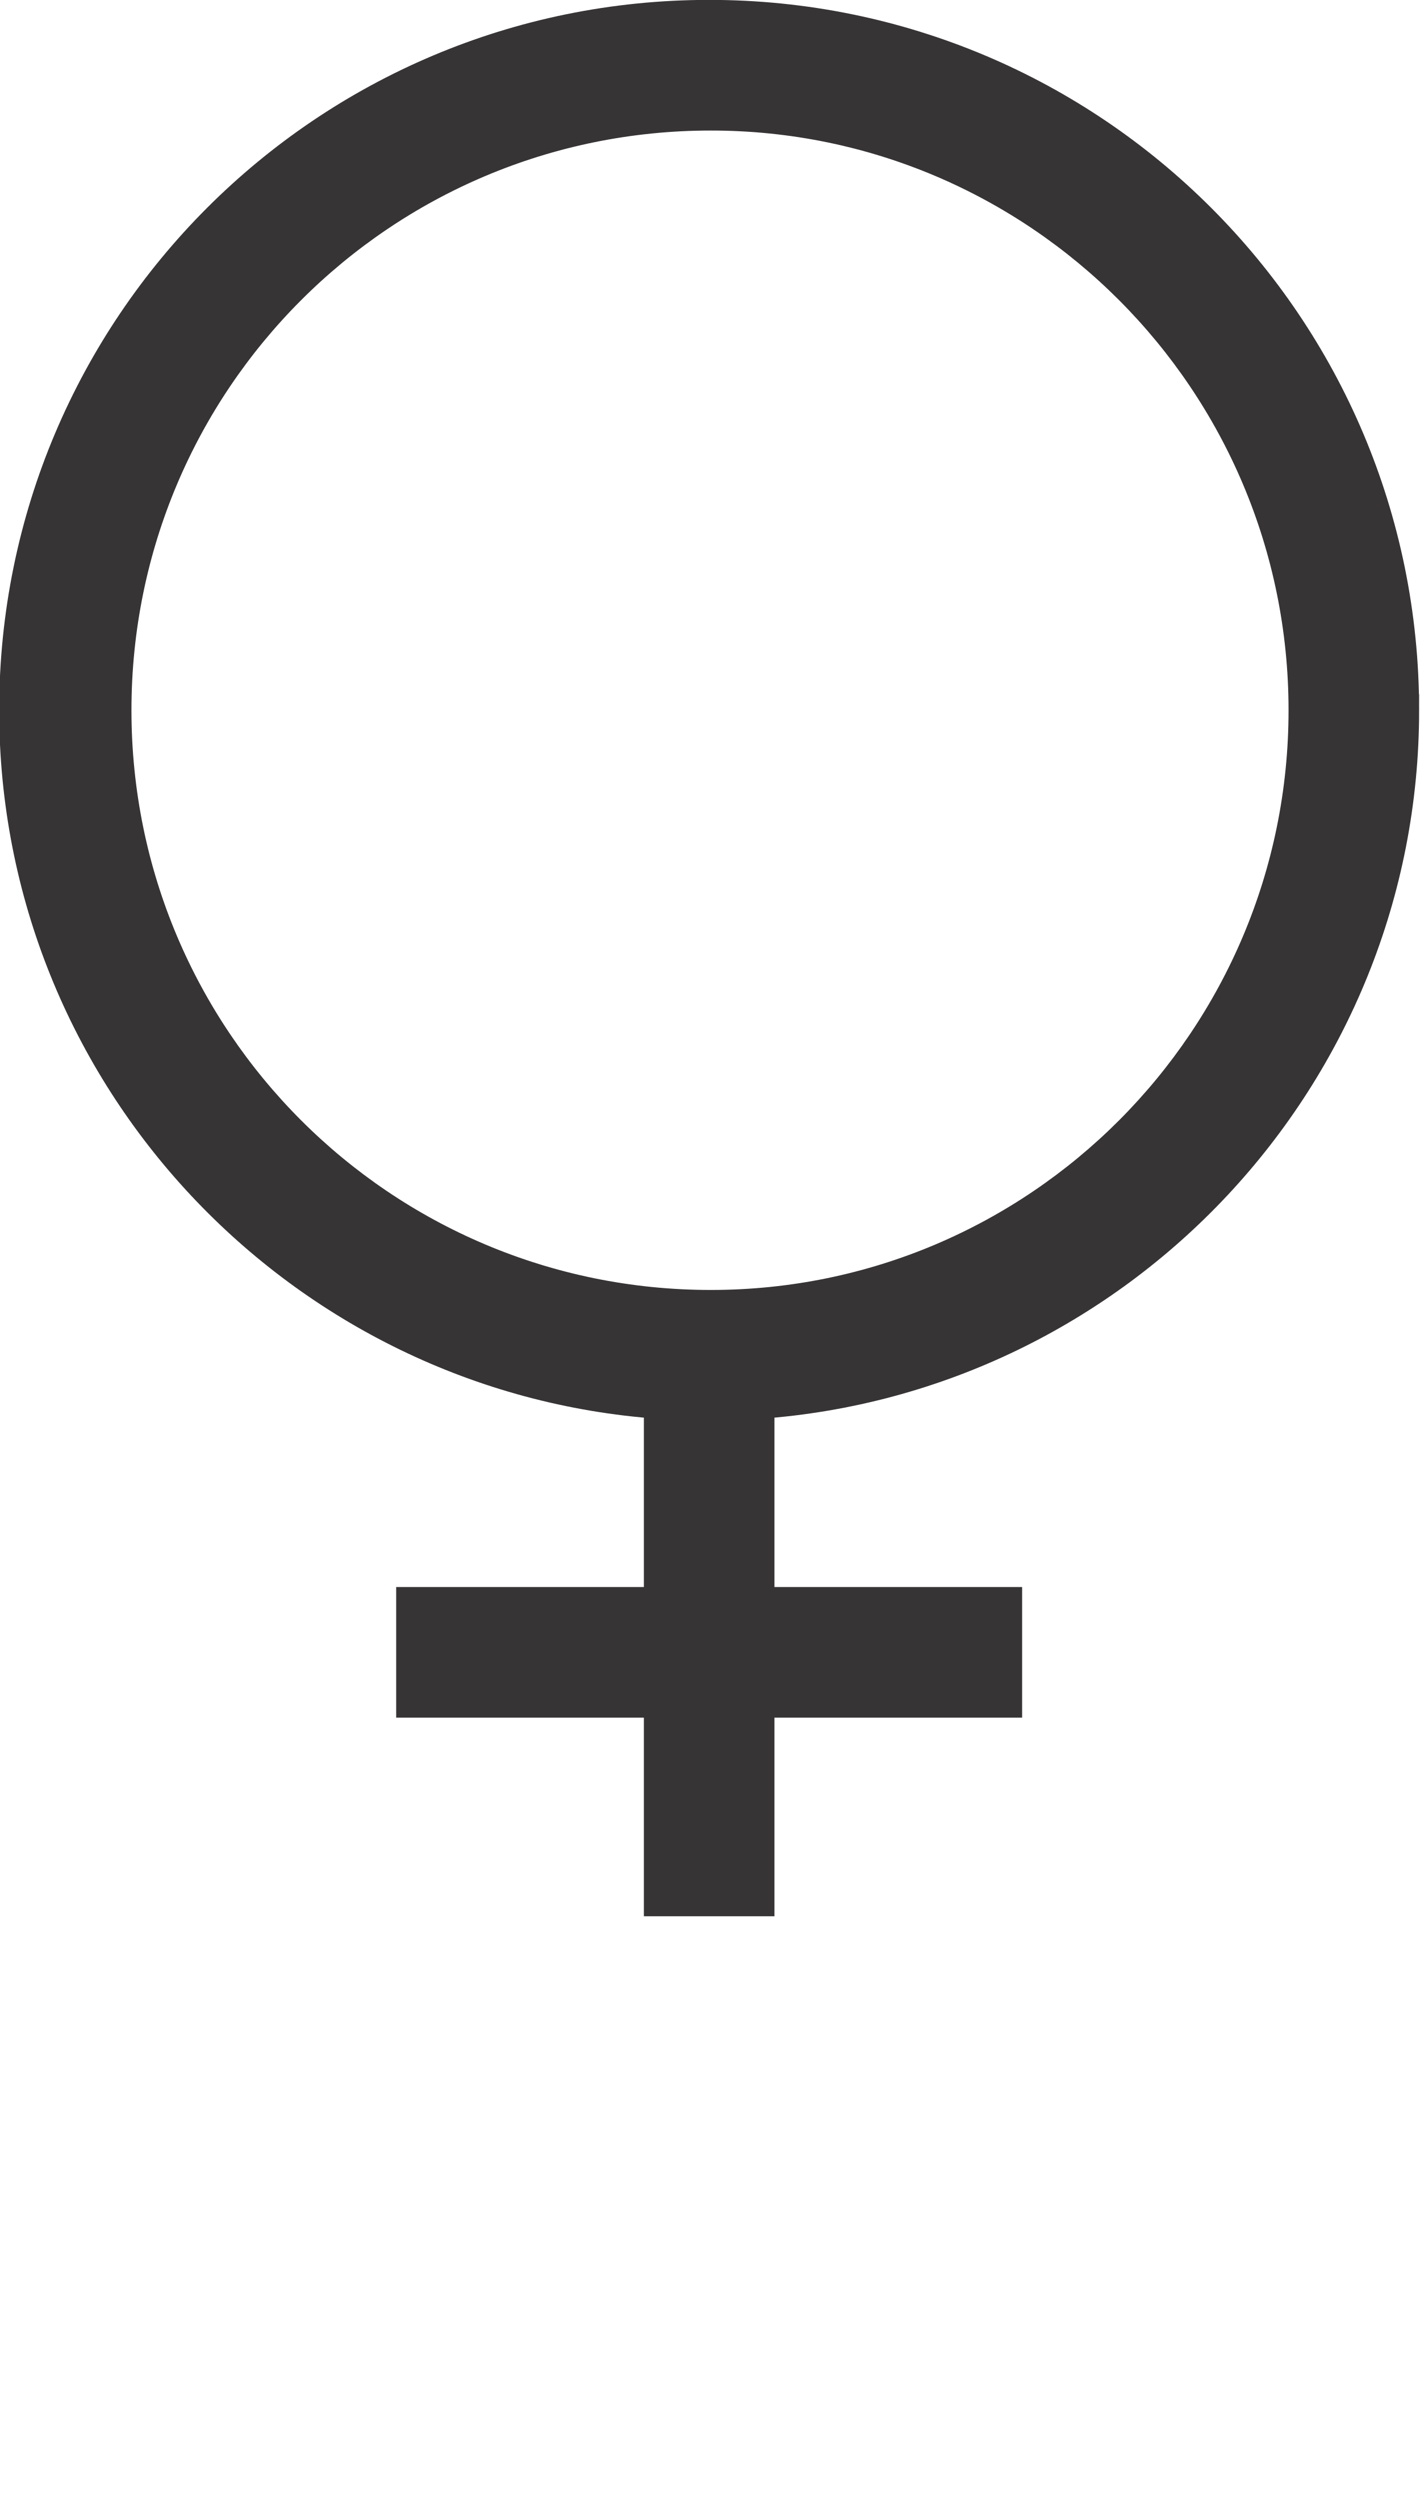 <?xml version="1.0" encoding="UTF-8"?>
<!DOCTYPE svg PUBLIC "-//W3C//DTD SVG 1.1//EN" "http://www.w3.org/Graphics/SVG/1.1/DTD/svg11.dtd">
<!-- Creator: CorelDRAW X6 -->
<svg xmlns="http://www.w3.org/2000/svg" xml:space="preserve" width="31.131mm" height="54.78mm" version="1.1" style="shape-rendering:geometricPrecision; text-rendering:geometricPrecision; image-rendering:optimizeQuality; fill-rule:evenodd; clip-rule:evenodd"
viewBox="0 0 837 1472"
 xmlns:xlink="http://www.w3.org/1999/xlink">
 <defs>
  <style type="text/css">
   <![CDATA[
    .str0 {stroke:#373435;stroke-width:18.965}
    .fil0 {fill:#373435;fill-rule:nonzero}
   ]]>
  </style>
 </defs>
 <g id="fertige_x0020_Planeten">
  <path class="fil0 str0" d="M827 418c0,-226 -183,-409 -409,-409 -226,0 -409,183 -409,409 0,216 168,393 380,408l0 118 -146 0 0 58 146 0 0 117 58 0 0 -117 146 0 0 -58 -146 0 0 -118c212,-15 380,-192 380,-408zm-759 0l0 0c0,-194 157,-351 351,-351 193,0 350,157 350,351 0,194 -157,351 -350,351 -194,0 -351,-157 -351,-351z"/>  
 </g>
</svg>
